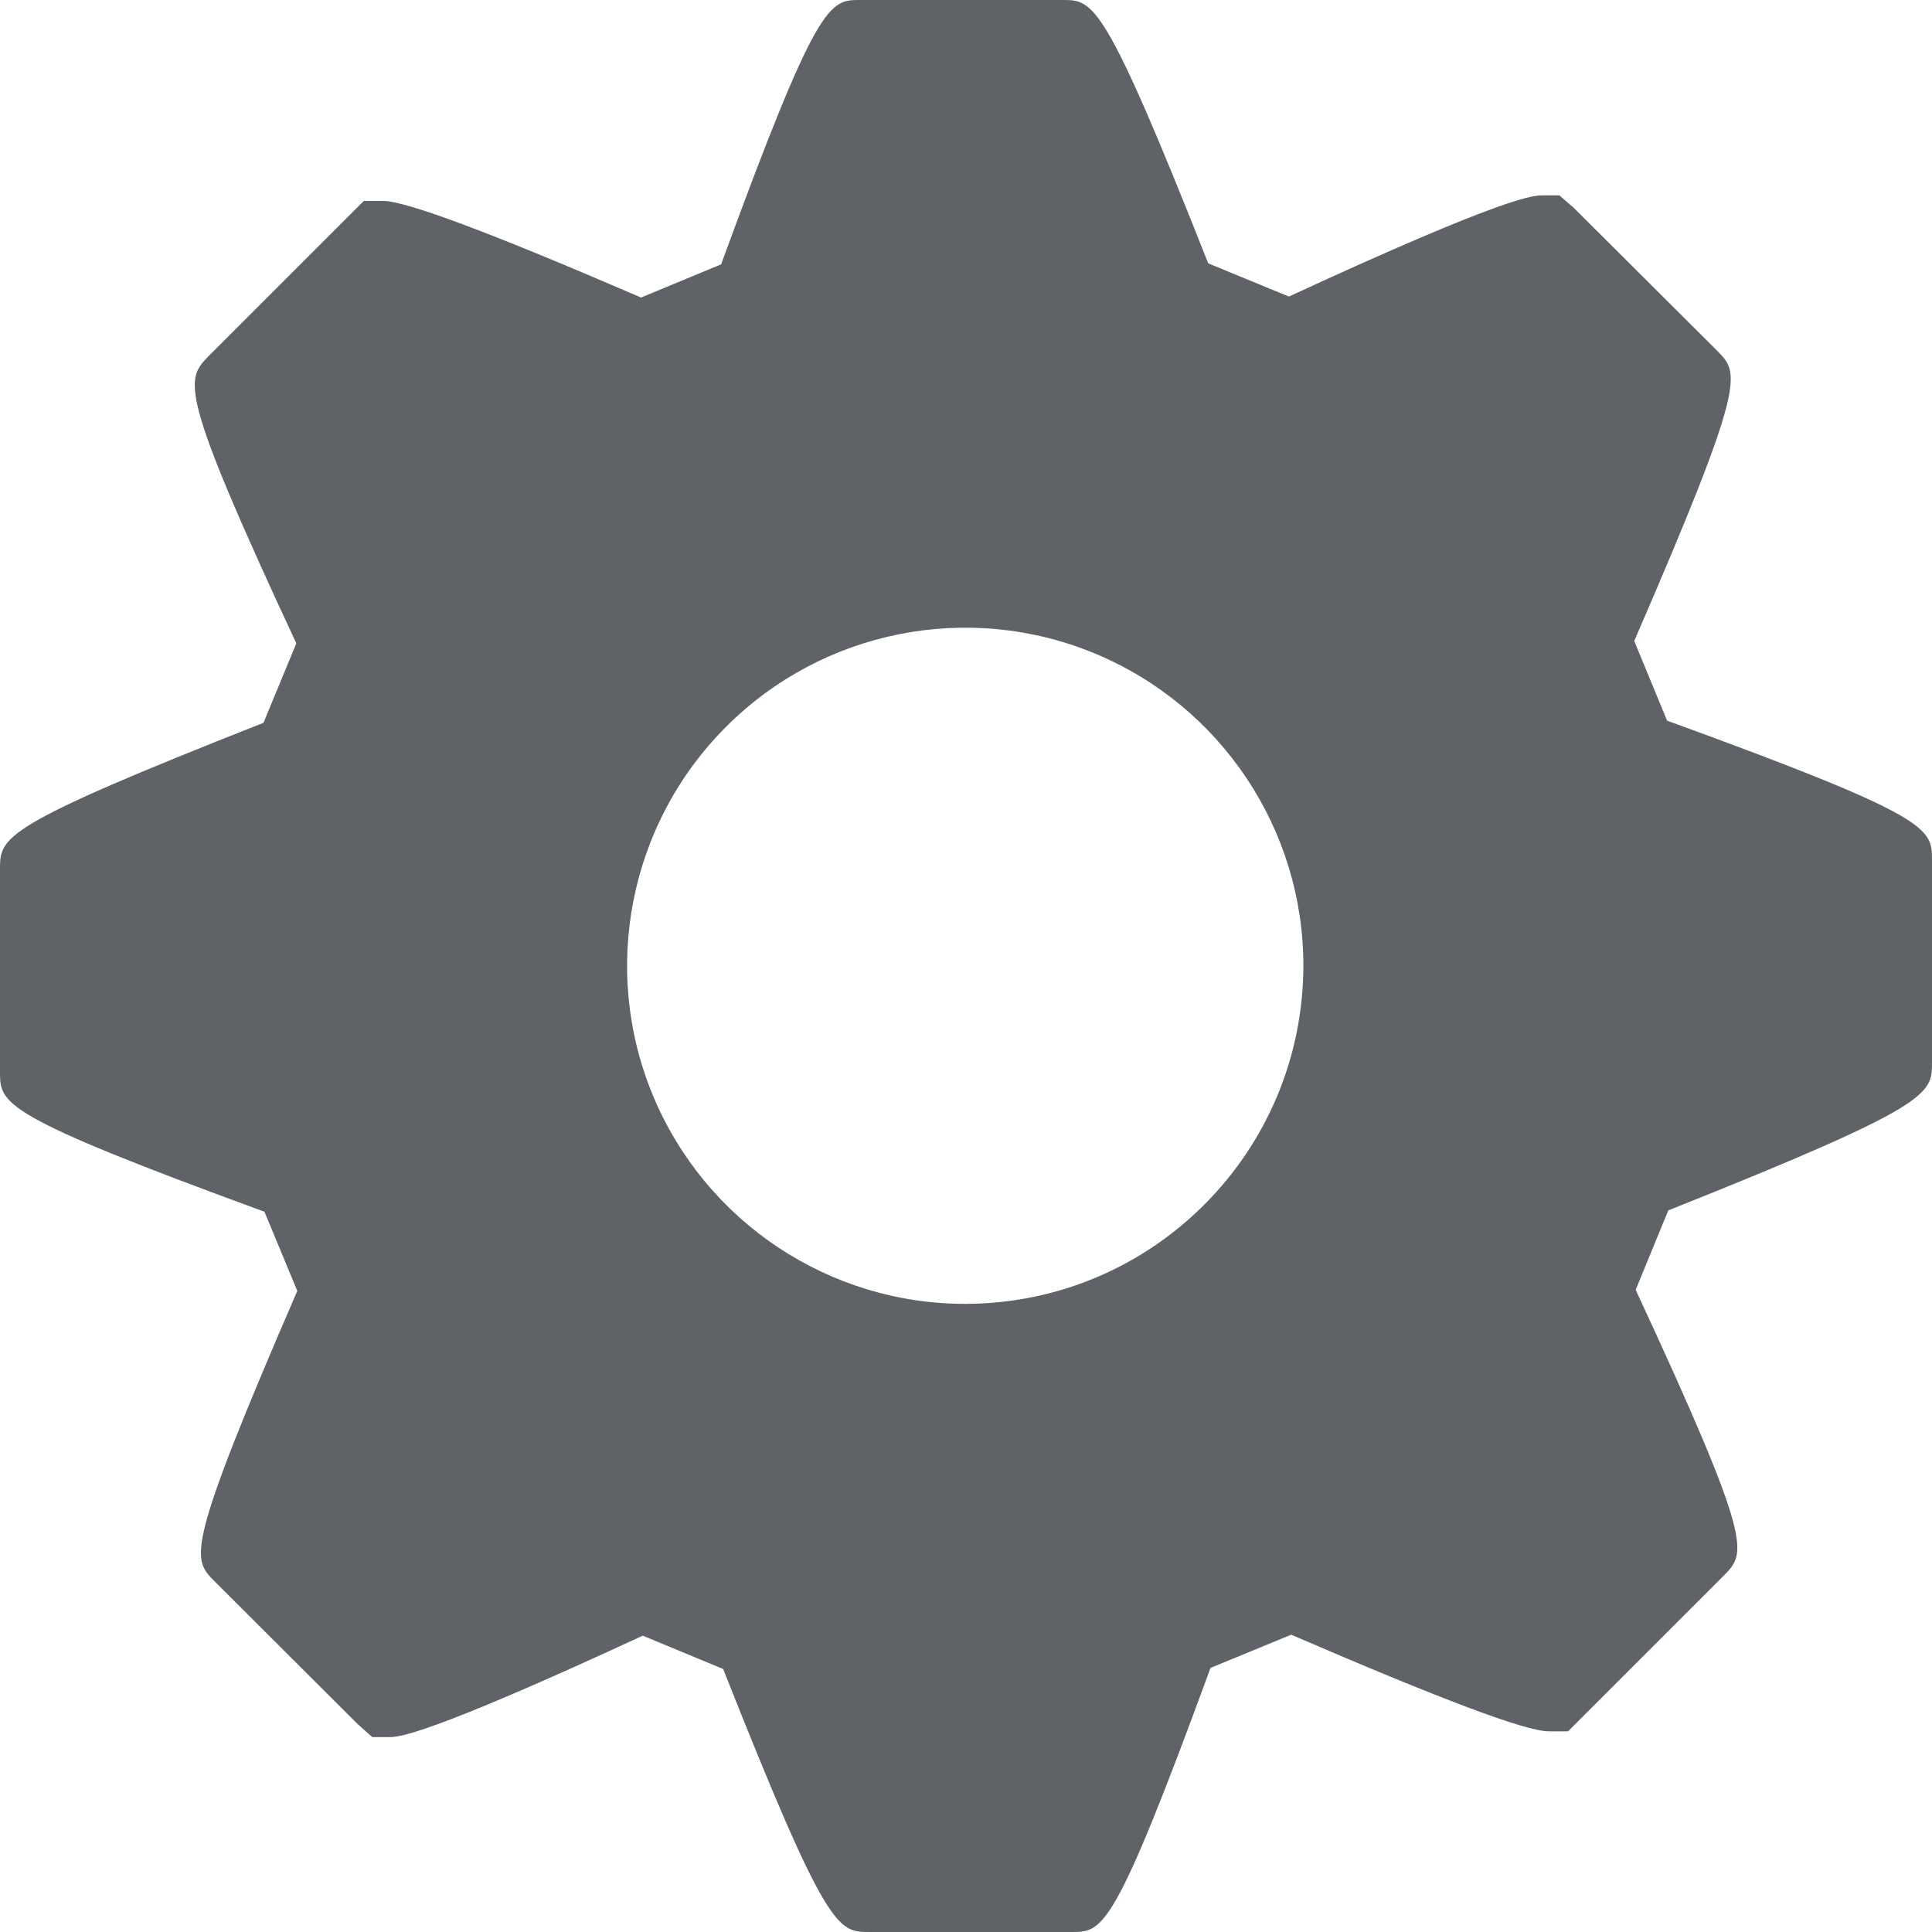 <svg xmlns="http://www.w3.org/2000/svg" width="16" height="16" viewBox="0 0 16 16">
    <path fill="#5F6368" d="M13.806 5.968l-.272-.66c.933-2.151.872-2.215.69-2.4L13.032 1.72l-.118-.102h-.138c-.074 0-.29 0-2.102.838l-.668-.275C9.144 0 9.056 0 8.8 0H7.122c-.253 0-.35 0-1.15 2.189l-.663.275c-1.224-.528-1.943-.8-2.136-.8h-.16l-1.28 1.28c-.197.2-.266.266.721 2.384l-.272.658C0 6.846 0 6.93 0 7.2v1.677c0 .264 0 .357 2.19 1.158l.272.656c-.932 2.152-.87 2.216-.69 2.4l1.193 1.19.118.105h.14c.071 0 .286 0 2.1-.84l.666.276C6.85 16 6.939 16 7.2 16h1.675c.258 0 .349 0 1.15-2.187l.668-.275c1.224.528 1.939.8 2.133.8h.16l1.292-1.292c.184-.188.248-.254-.732-2.364l.27-.658C16 9.154 16 9.062 16 8.8V7.123c0-.264 0-.357-2.194-1.155zM8 10.798c-1.133.003-2.156-.678-2.592-1.724-.435-1.046-.197-2.252.604-3.054.8-.802 2.006-1.042 3.053-.609 1.047.434 1.73 1.456 1.729 2.589C10.79 9.543 9.543 10.793 8 10.798z"/>
</svg>
